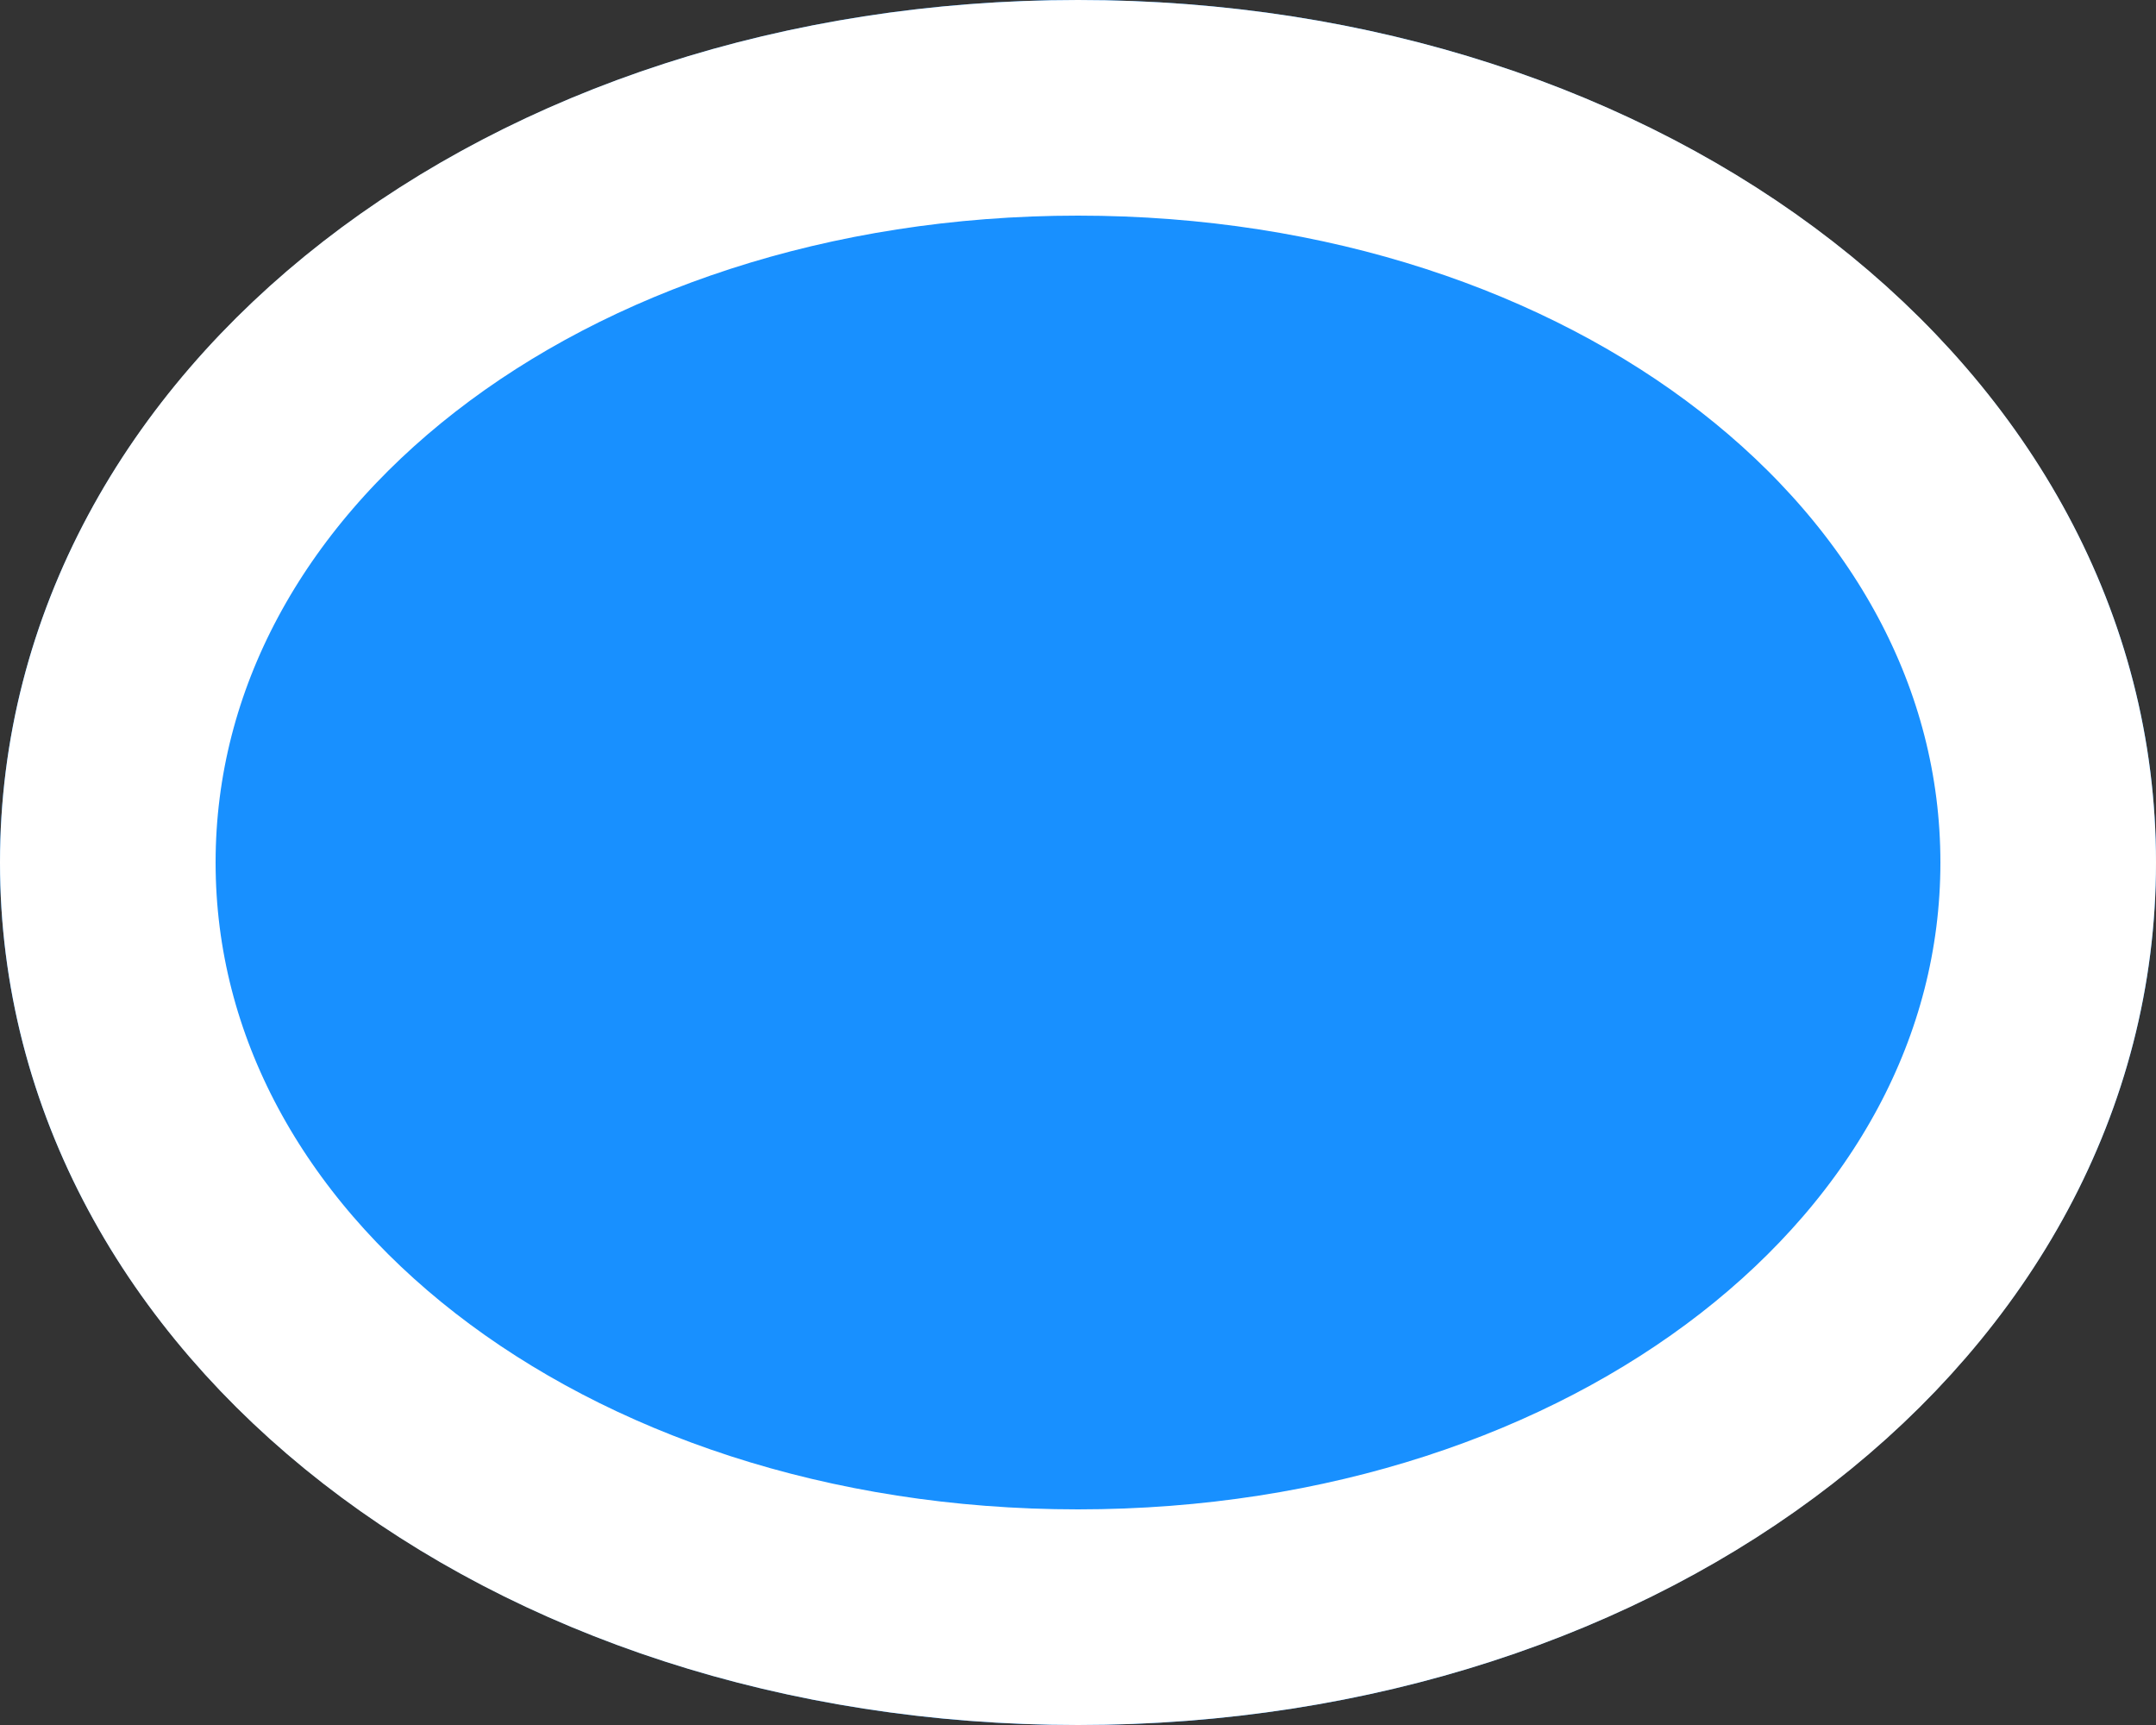 ﻿<?xml version="1.0" encoding="utf-8"?>
<svg version="1.1" xmlns:xlink="http://www.w3.org/1999/xlink" width="10px" height="8px" xmlns="http://www.w3.org/2000/svg">
  <rect width="100%" height="100%" fill="#333333" stroke="none"/>
  <g transform="matrix(1 0 0 1 -493 -437 )">
    <path d="M 498 437  C 500.8 437  503 438.76  503 441  C 503 443.24  500.8 445  498 445  C 495.2 445  493 443.24  493 441  C 493 438.76  495.2 437  498 437  Z " fill-rule="nonzero" fill="#1890ff" stroke="none" />
    <path d="M 498 437.5  C 500.52 437.5  502.5 439.04  502.5 441  C 502.5 442.96  500.52 444.5  498 444.5  C 495.48 444.5  493.5 442.96  493.5 441  C 493.5 439.04  495.48 437.5  498 437.5  Z " stroke-width="1" stroke="#ffffff" fill="none" />
  </g>
</svg>